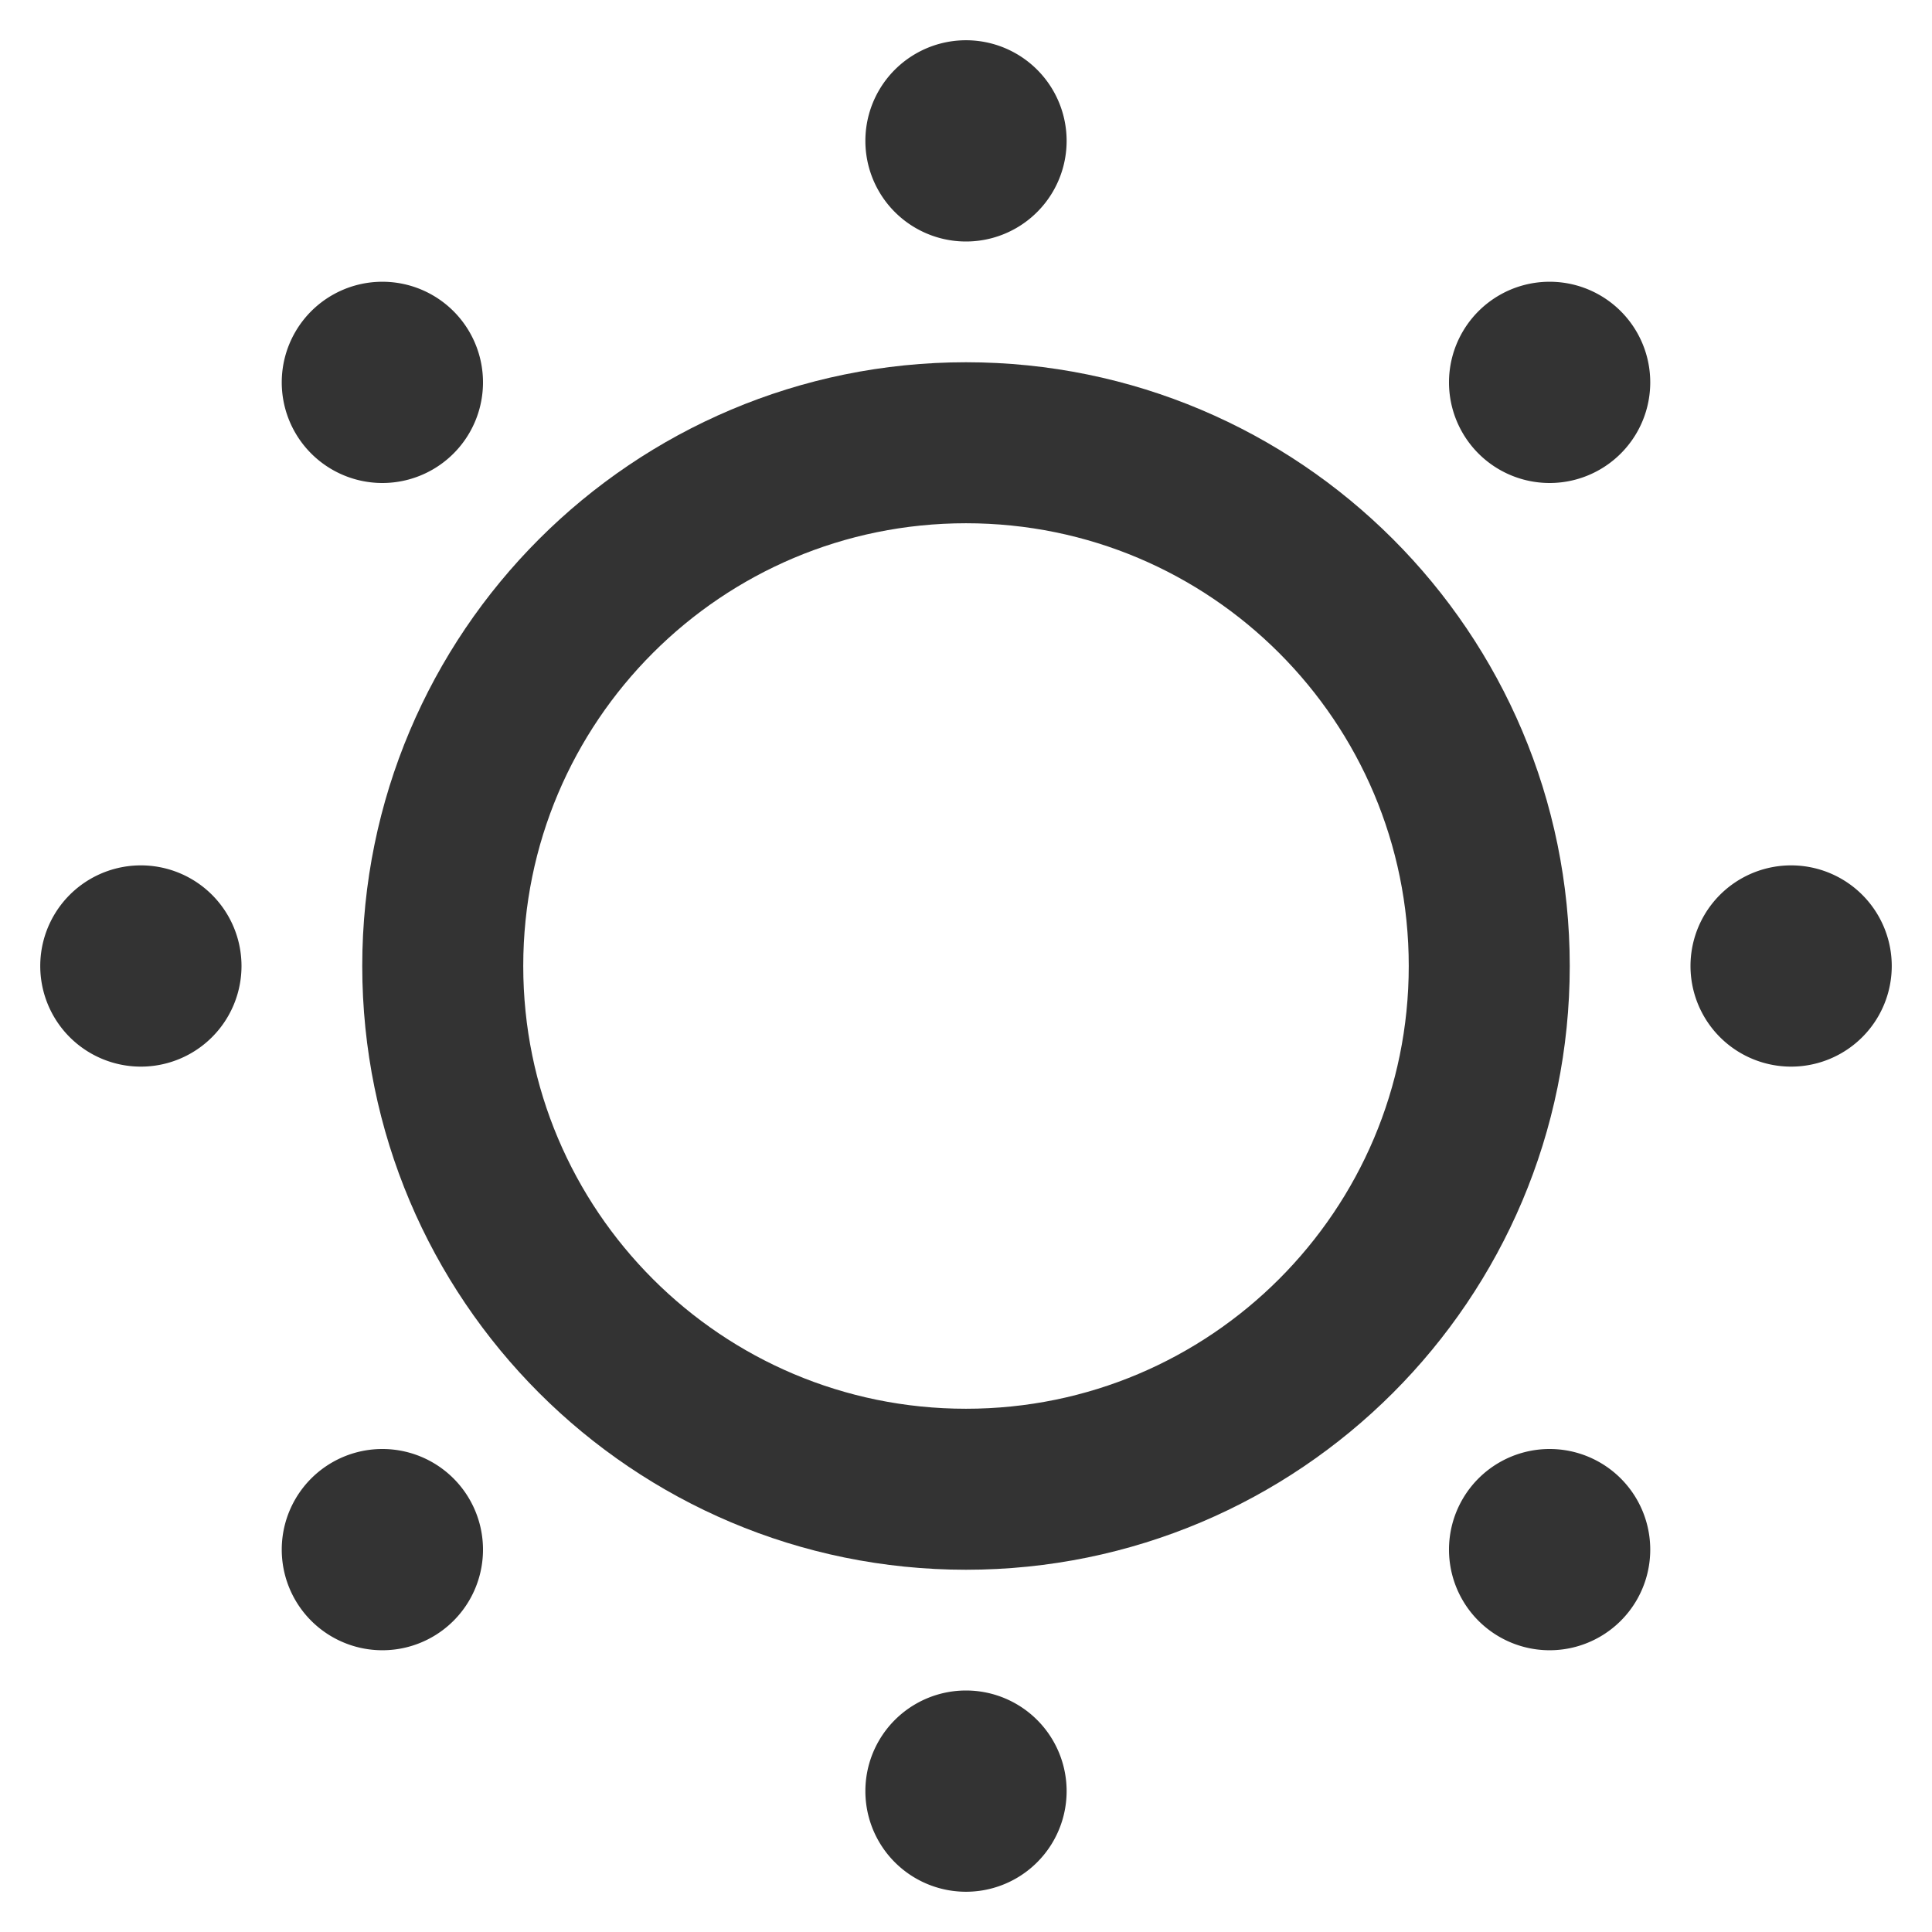 <svg xmlns="http://www.w3.org/2000/svg" fill="none" viewBox="0 0 48 48"><path stroke-linejoin="round" stroke-width="4" stroke="#333" d="M24 37c7.18 0 13-5.82 13-13s-5.82-13-13-13-13 5.82-13 13 5.82 13 13 13Z" data-follow-stroke="#333"/><path fill="#333" d="M24 6a2.5 2.5 0 1 0 0-5 2.5 2.5 0 0 0 0 5ZM38.5 12a2.5 2.5 0 1 0 0-5 2.5 2.5 0 0 0 0 5ZM44.5 26.5a2.5 2.5 0 1 0 0-5 2.5 2.5 0 0 0 0 5ZM38.5 41a2.5 2.5 0 1 0 0-5 2.5 2.5 0 0 0 0 5ZM24 47a2.5 2.5 0 1 0 0-5 2.5 2.5 0 0 0 0 5ZM9.5 41a2.5 2.5 0 1 0 0-5 2.5 2.5 0 0 0 0 5ZM3.5 26.5a2.5 2.5 0 1 0 0-5 2.5 2.5 0 0 0 0 5ZM9.5 12a2.5 2.5 0 1 0 0-5 2.5 2.5 0 0 0 0 5Z" data-follow-fill="#333"/></svg>